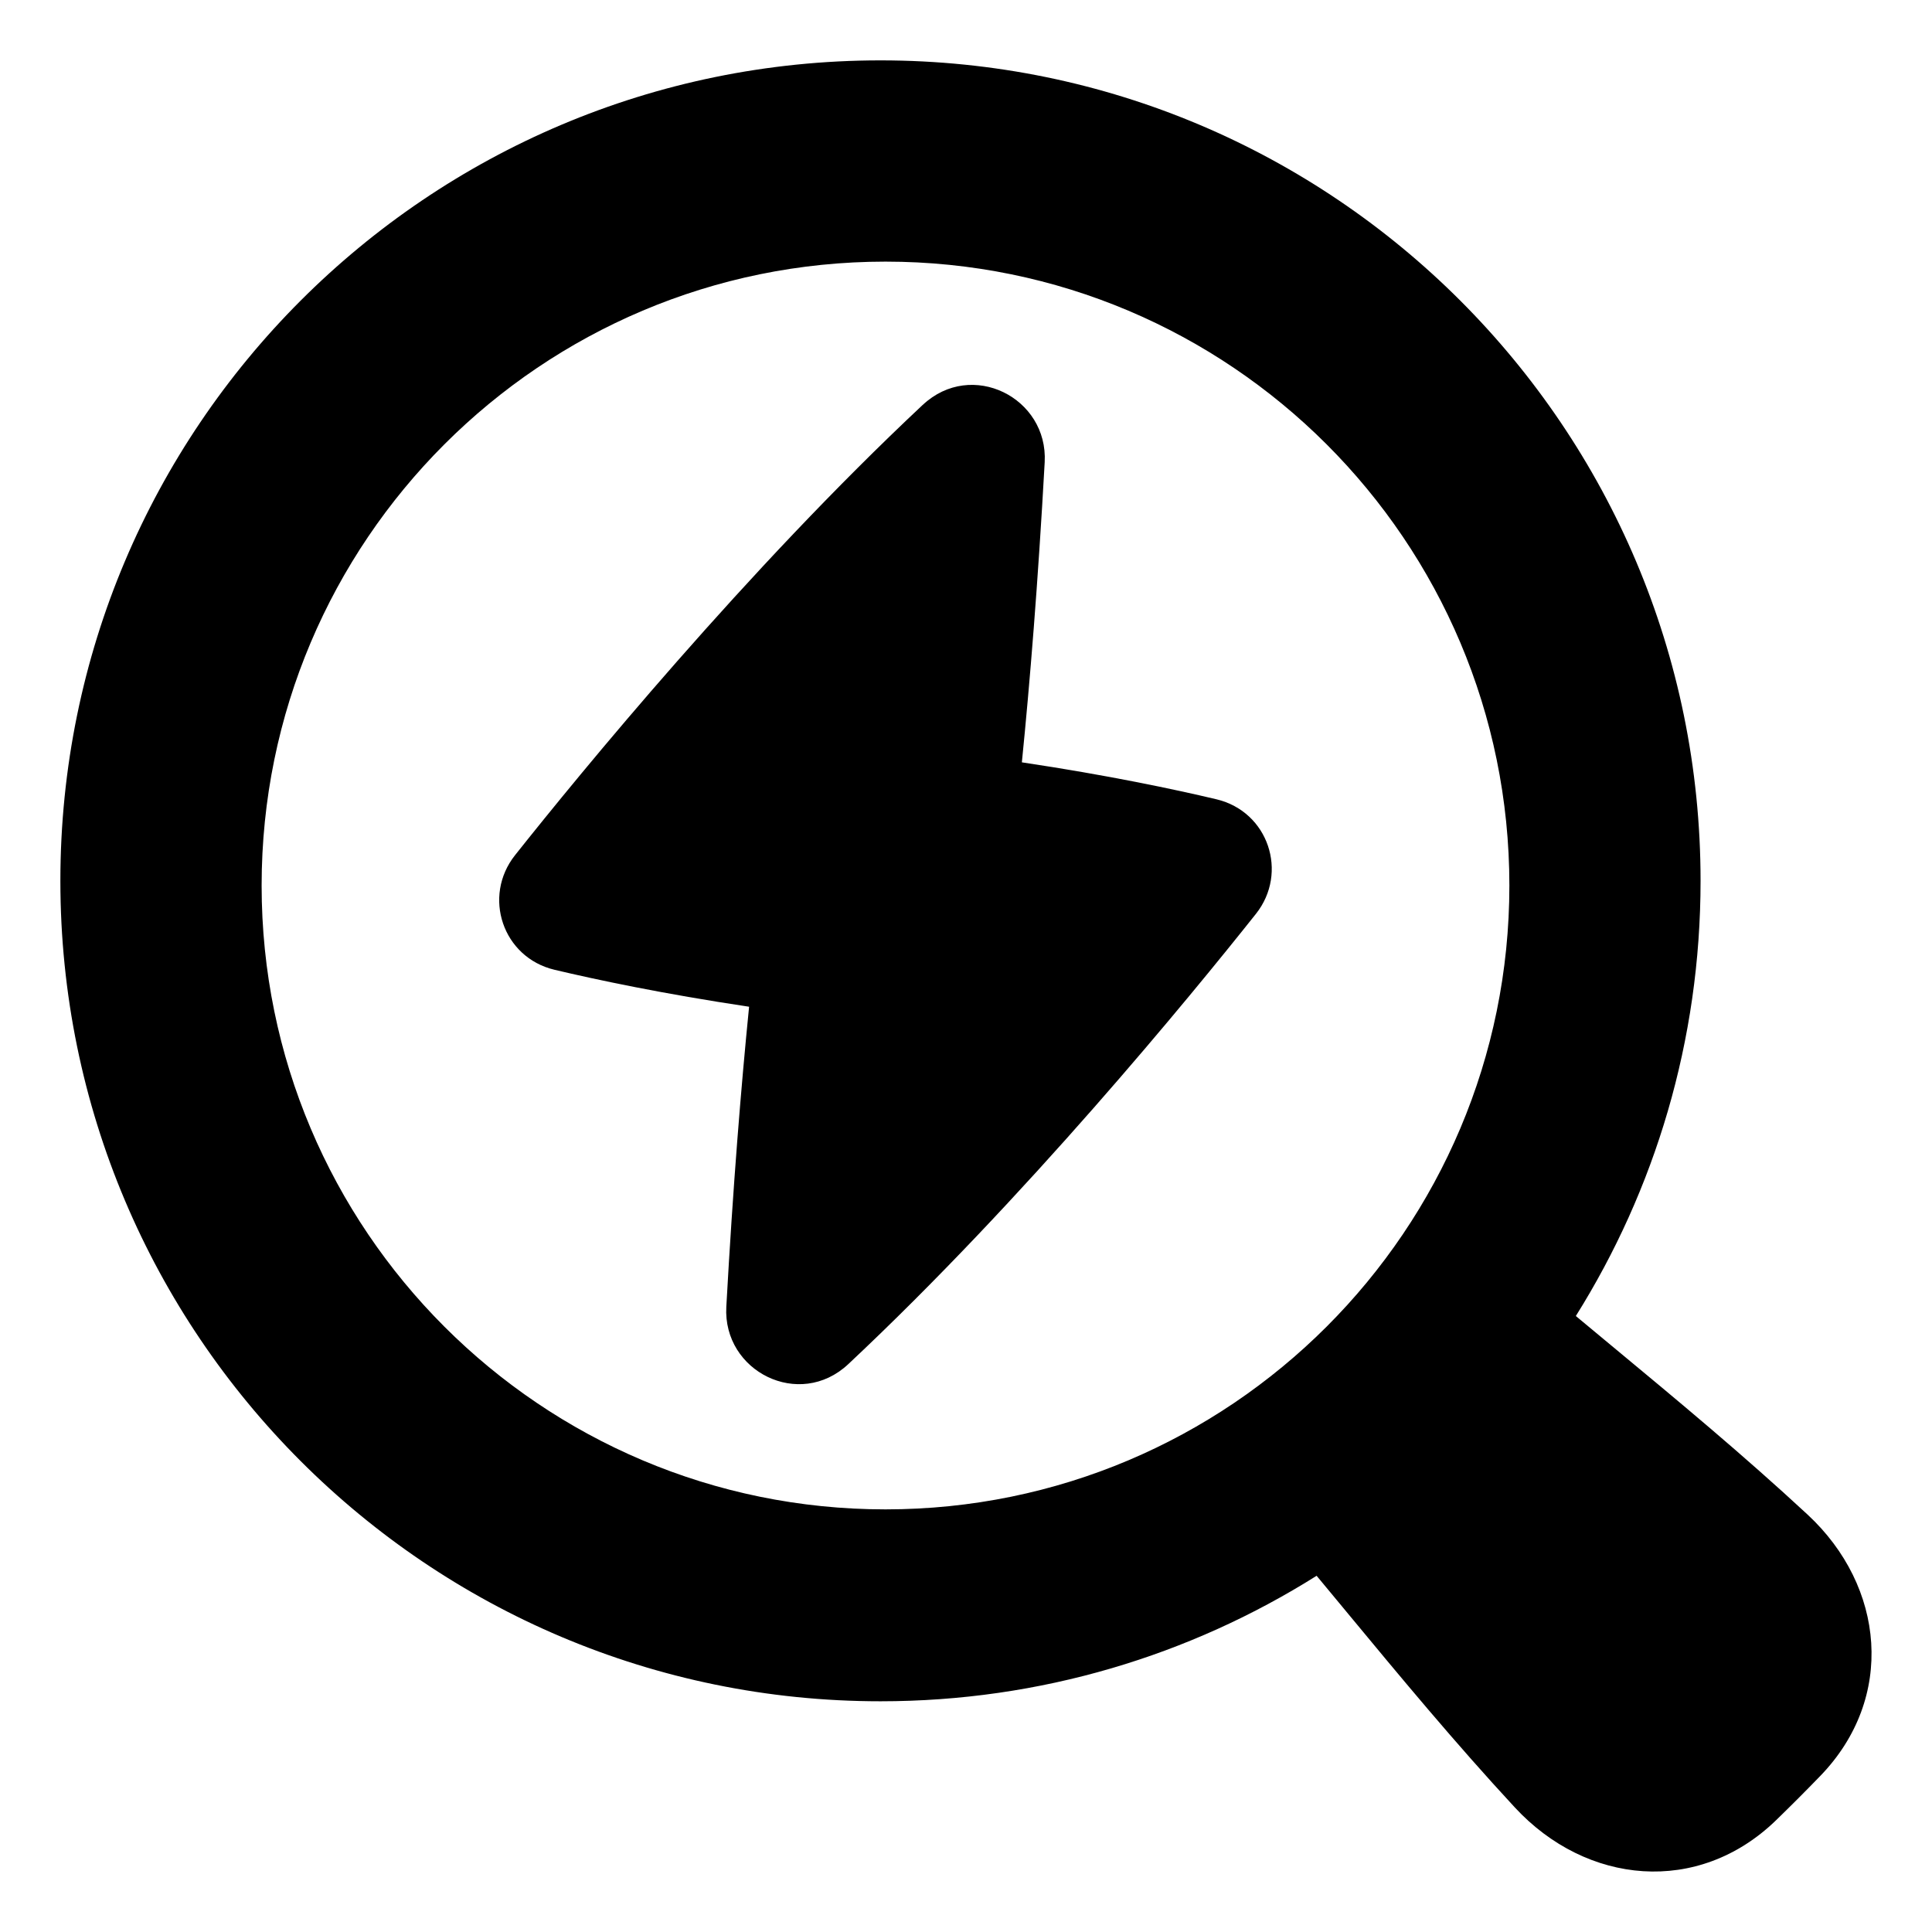 <svg xmlns="http://www.w3.org/2000/svg" fill="none" viewBox="0 0 48 48"><g id="search-quick-action--search-quick-action-flash-magnifier-find"><path id="Union" fill="#000000" fill-rule="evenodd" d="M1.5 21.884C1.5 10.627 10.622 1.5 21.875 1.5s20.375 9.127 20.375 20.384c0 3.971 -1.135 7.678 -3.099 10.812 0.297 0.247 0.593 0.493 0.888 0.738l0.005 0.004 0.001 0.001 0.005 0.004c1.634 1.355 3.256 2.701 4.858 4.186 1.923 1.784 2.188 4.557 0.32 6.49 -0.171 0.177 -0.354 0.363 -0.548 0.558 -0.195 0.195 -0.38 0.377 -0.557 0.549 -1.932 1.871 -4.705 1.605 -6.487 -0.32 -1.484 -1.603 -2.829 -3.226 -4.183 -4.861l0 -0 -0 0 -0 -0 0 -0 -0.006 -0.008 -0.002 -0.002c-0.244 -0.295 -0.488 -0.589 -0.734 -0.885 -3.139 1.975 -6.854 3.118 -10.835 3.118C10.622 42.269 1.5 33.142 1.5 21.884ZM6.5 22c0 -8.56 6.94 -15.5 15.5 -15.5S37.5 13.44 37.5 22 30.56 37.5 22 37.5 6.5 30.56 6.5 22Zm16.425 -11.94c1.215 -1.139 3.118 -0.179 3.03 1.424 -0.166 3.005 -0.369 5.485 -0.567 7.456 2.145 0.321 3.8 0.673 4.834 0.918 1.292 0.307 1.793 1.825 0.981 2.847 -1.636 2.06 -5.75 7.083 -10.128 11.187 -1.215 1.139 -3.118 0.179 -3.03 -1.424 0.166 -3.005 0.369 -5.485 0.566 -7.456 -2.145 -0.321 -3.8 -0.673 -4.834 -0.918 -1.292 -0.307 -1.793 -1.825 -0.981 -2.847 1.636 -2.06 5.75 -7.083 10.128 -11.187Z" clip-rule="evenodd" stroke-width="1"></path></g></svg>